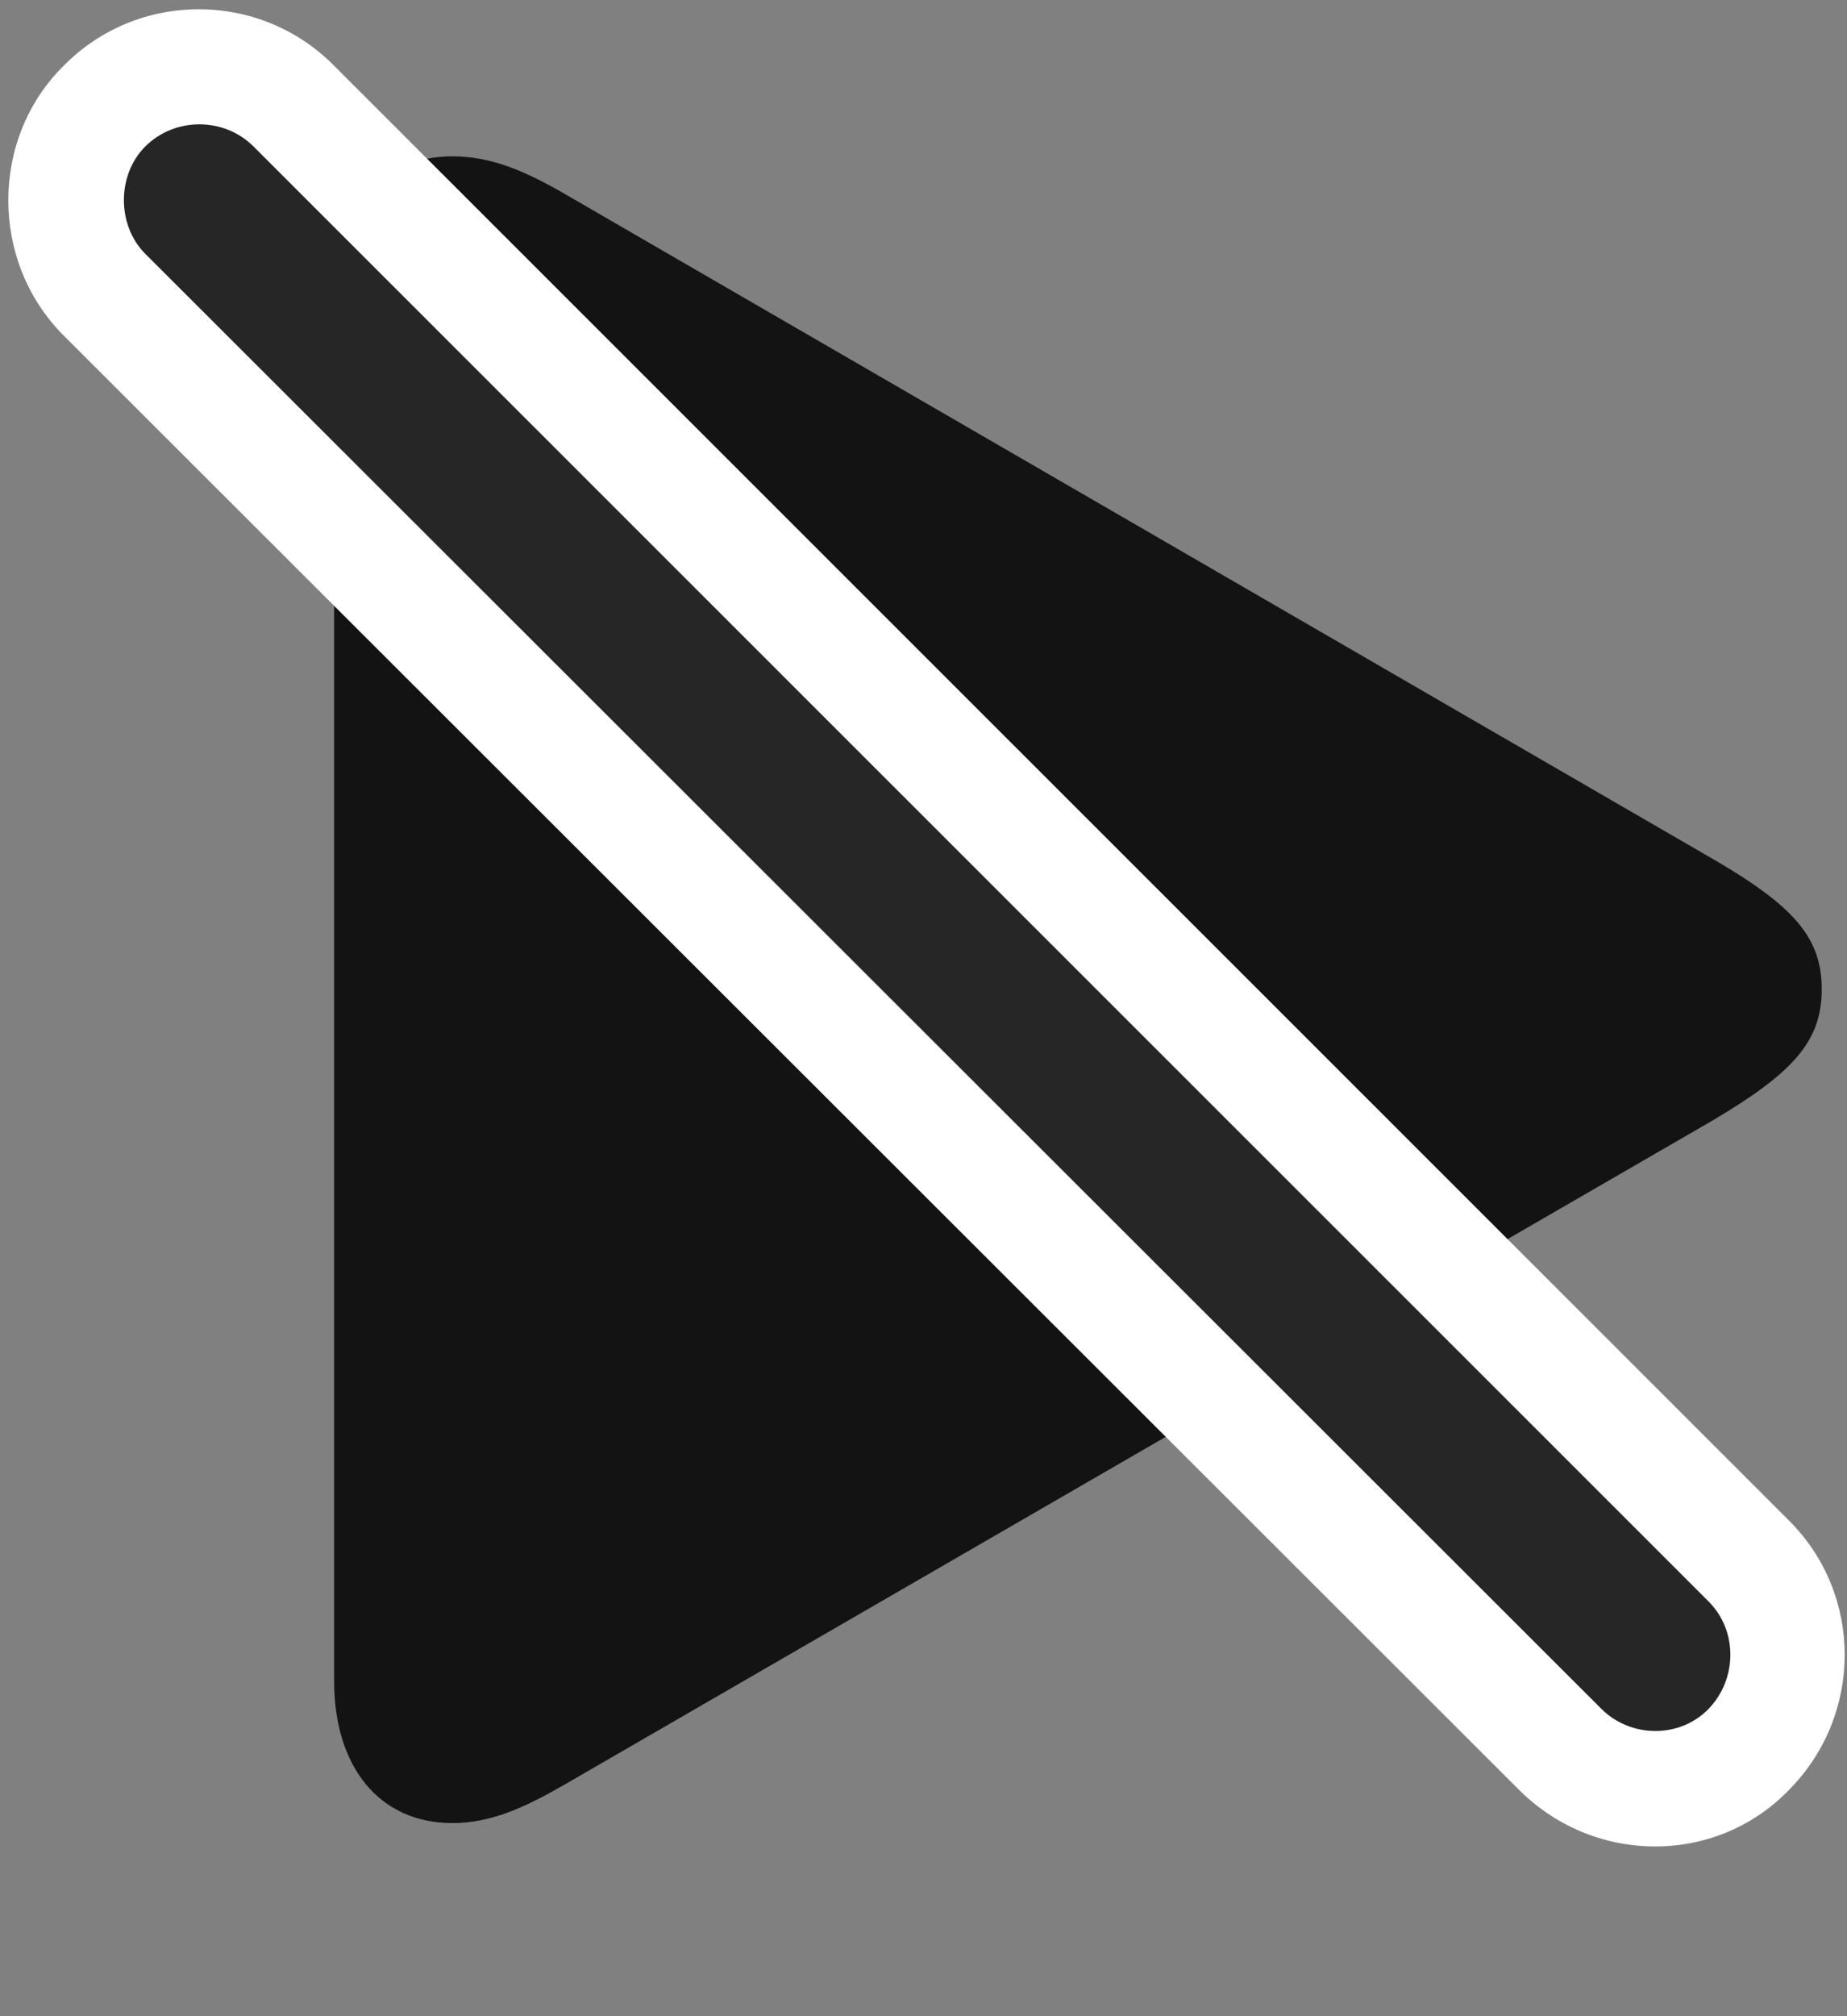 <svg width="22" height="24" viewBox="0 0 22 24" fill="none" xmlns="http://www.w3.org/2000/svg">
<rect x="0" y="0" width="22" height="24" fill="#808080" stroke="none"/>
<g clip-path="url(#clip0_2207_5112)">
<path d="M5.387 21.701C5.855 21.701 6.254 21.513 6.723 21.244L20.387 13.345C21.359 12.771 21.699 12.396 21.699 11.775C21.699 11.154 21.359 10.779 20.387 10.216L6.723 2.306C6.254 2.037 5.855 1.861 5.387 1.861C4.52 1.861 3.98 2.517 3.98 3.537V20.013C3.98 21.033 4.52 21.701 5.387 21.701Z" fill="black" fill-opacity="0.85"/>
<path d="M18.102 21.314C19.004 22.205 20.457 22.205 21.324 21.291C22.191 20.4 22.191 18.982 21.312 18.103L3.98 0.783C3.102 -0.108 1.648 -0.12 0.758 0.783C-0.121 1.65 -0.121 3.115 0.758 3.994L18.102 21.314Z" fill="white"/>
<path d="M19.074 20.341C19.426 20.693 20.012 20.693 20.352 20.341C20.691 19.99 20.703 19.416 20.352 19.064L3.02 1.744C2.668 1.392 2.082 1.392 1.73 1.744C1.391 2.083 1.391 2.681 1.73 3.021L19.074 20.341Z" fill="black" fill-opacity="0.85"/>
</g>
<defs>
<clipPath id="clip0_2207_5112">
<rect width="21.875" height="23.317" fill="white" transform="translate(0.099 0.11)"/>
</clipPath>
</defs>
</svg>

